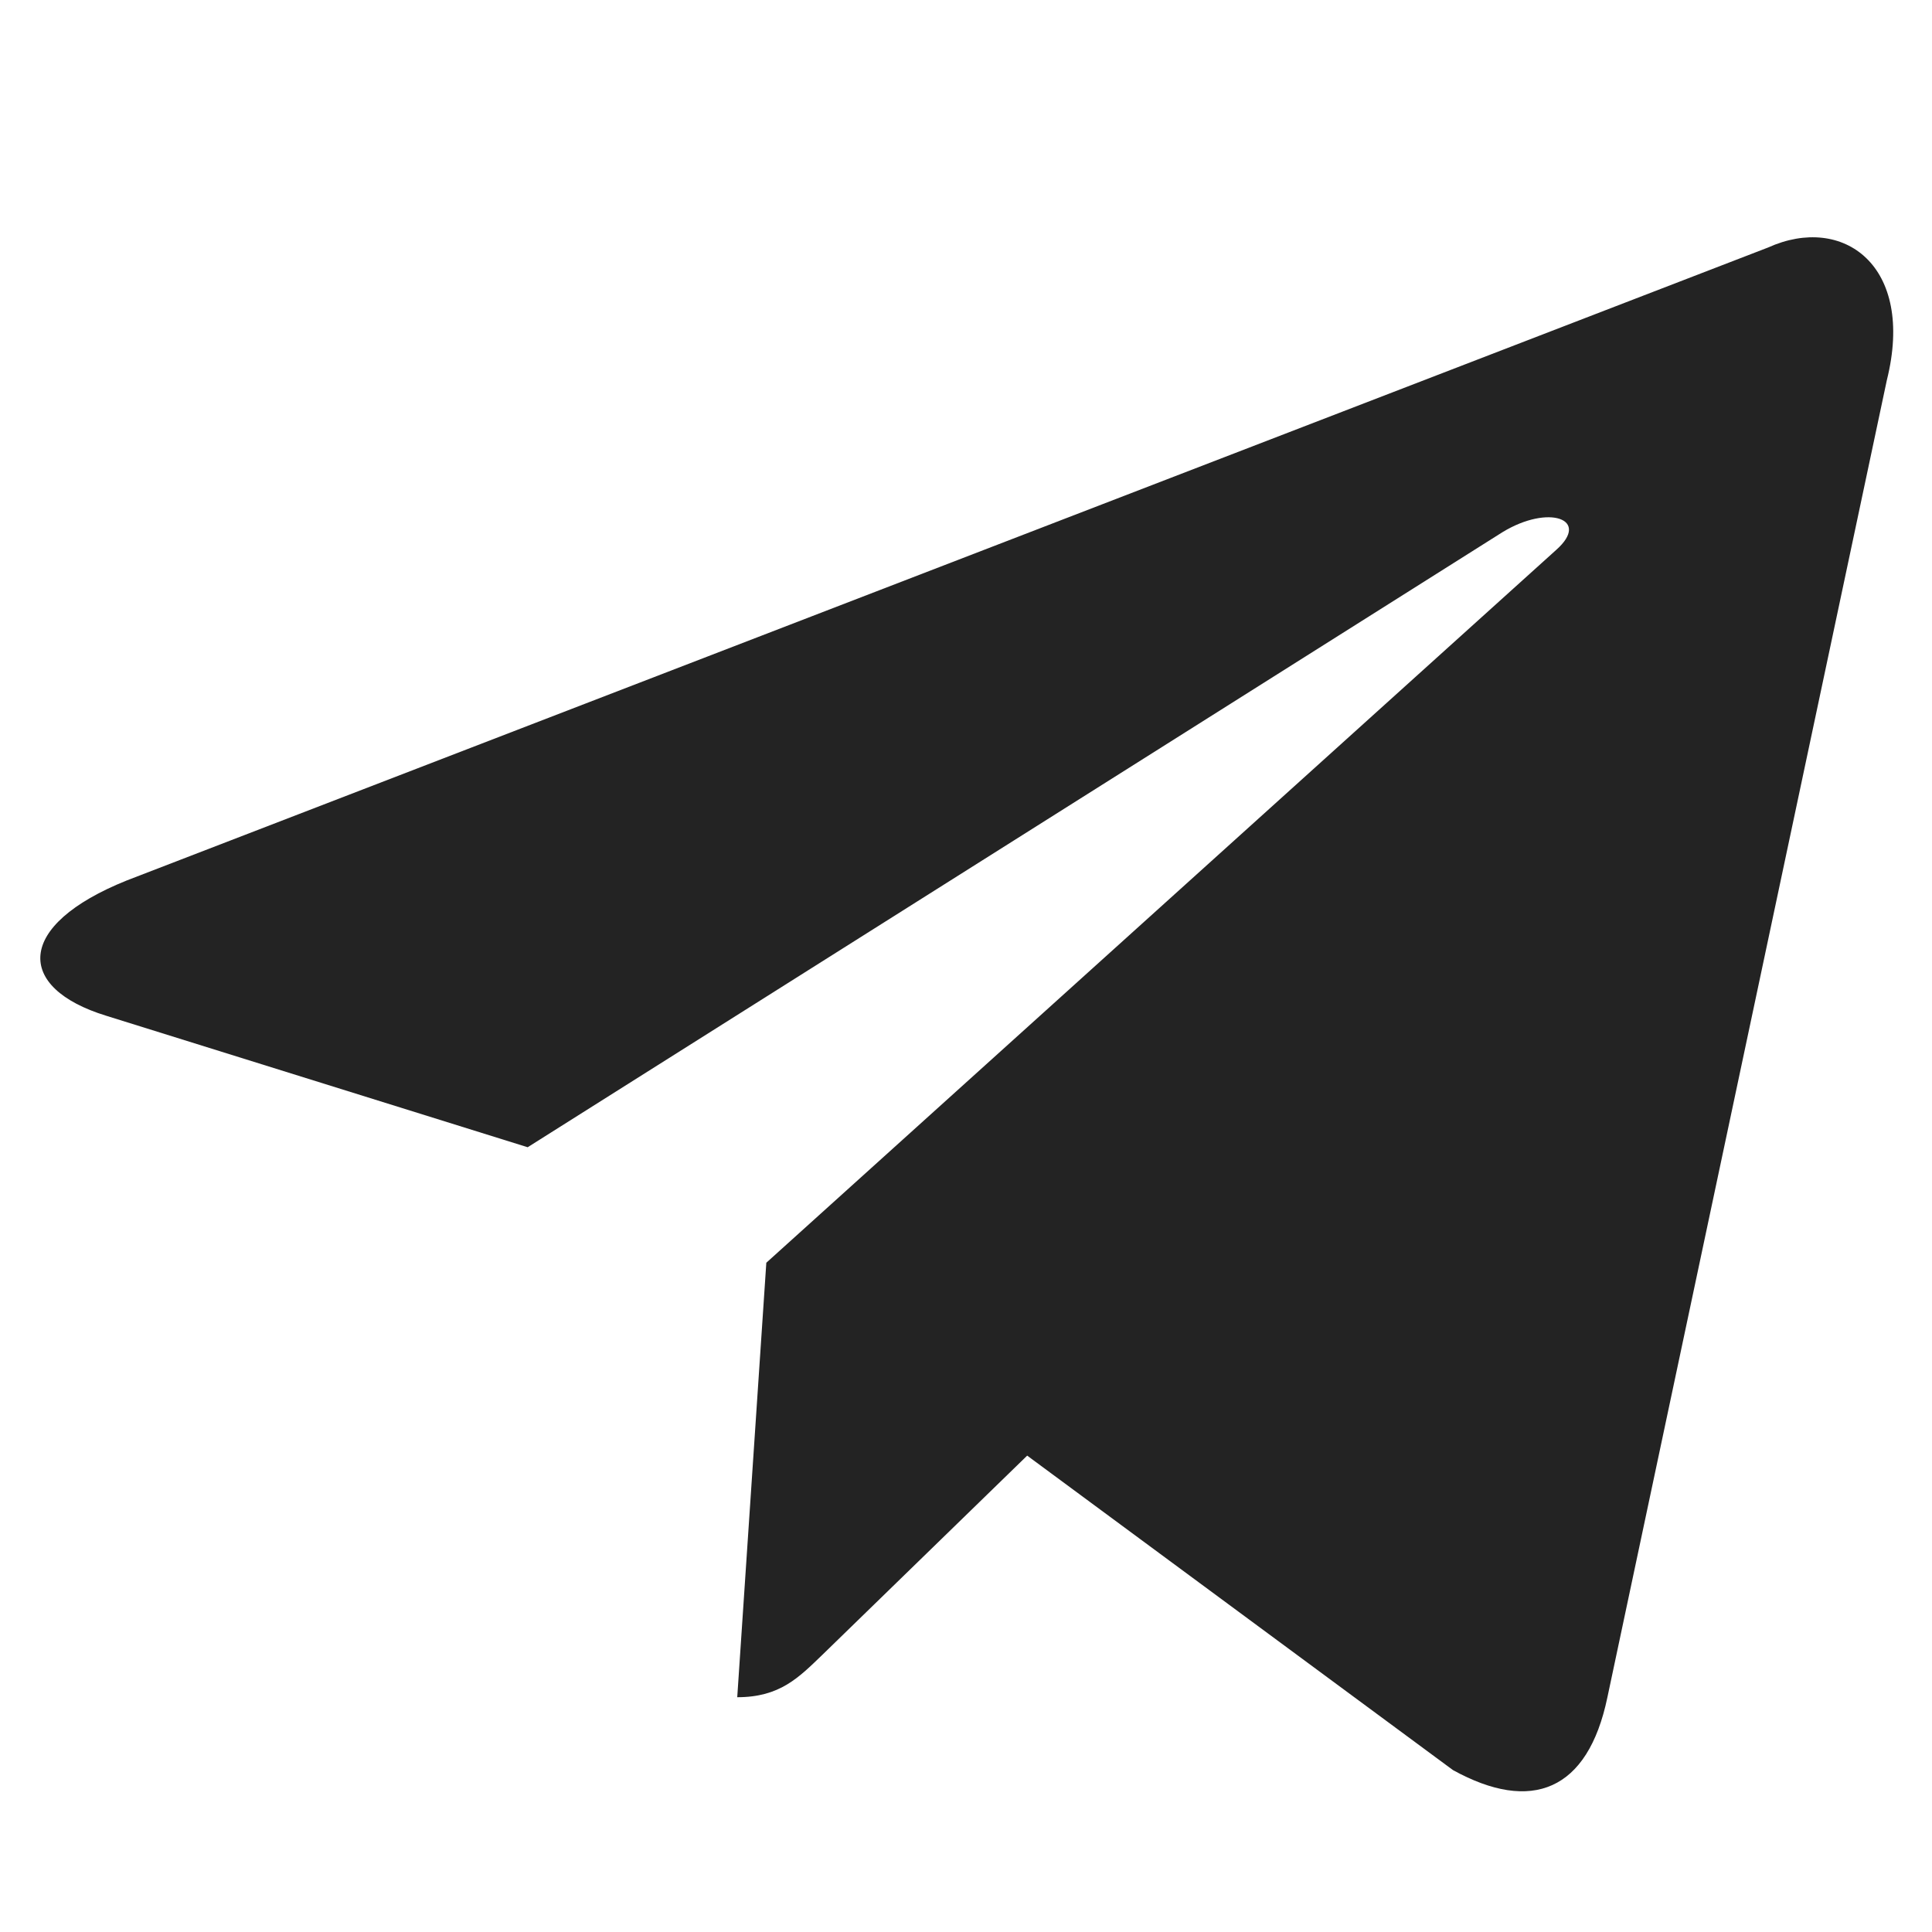 <svg width="42" height="42" viewBox="0 0 42 42" fill="none" xmlns="http://www.w3.org/2000/svg">
<path d="M38.438 5.38L2.757 19.14C0.322 20.118 0.336 21.476 2.31 22.082L11.471 24.94L32.666 11.567C33.669 10.957 34.584 11.285 33.832 11.953L16.659 27.451H16.655L16.659 27.454L16.027 36.896C16.953 36.896 17.361 36.472 17.881 35.971L22.33 31.644L31.586 38.48C33.292 39.42 34.518 38.937 34.943 36.9L41.018 8.266C41.64 5.773 40.066 4.644 38.438 5.38V5.38Z" fill="black" fill-opacity="0.86"/>
</svg>
